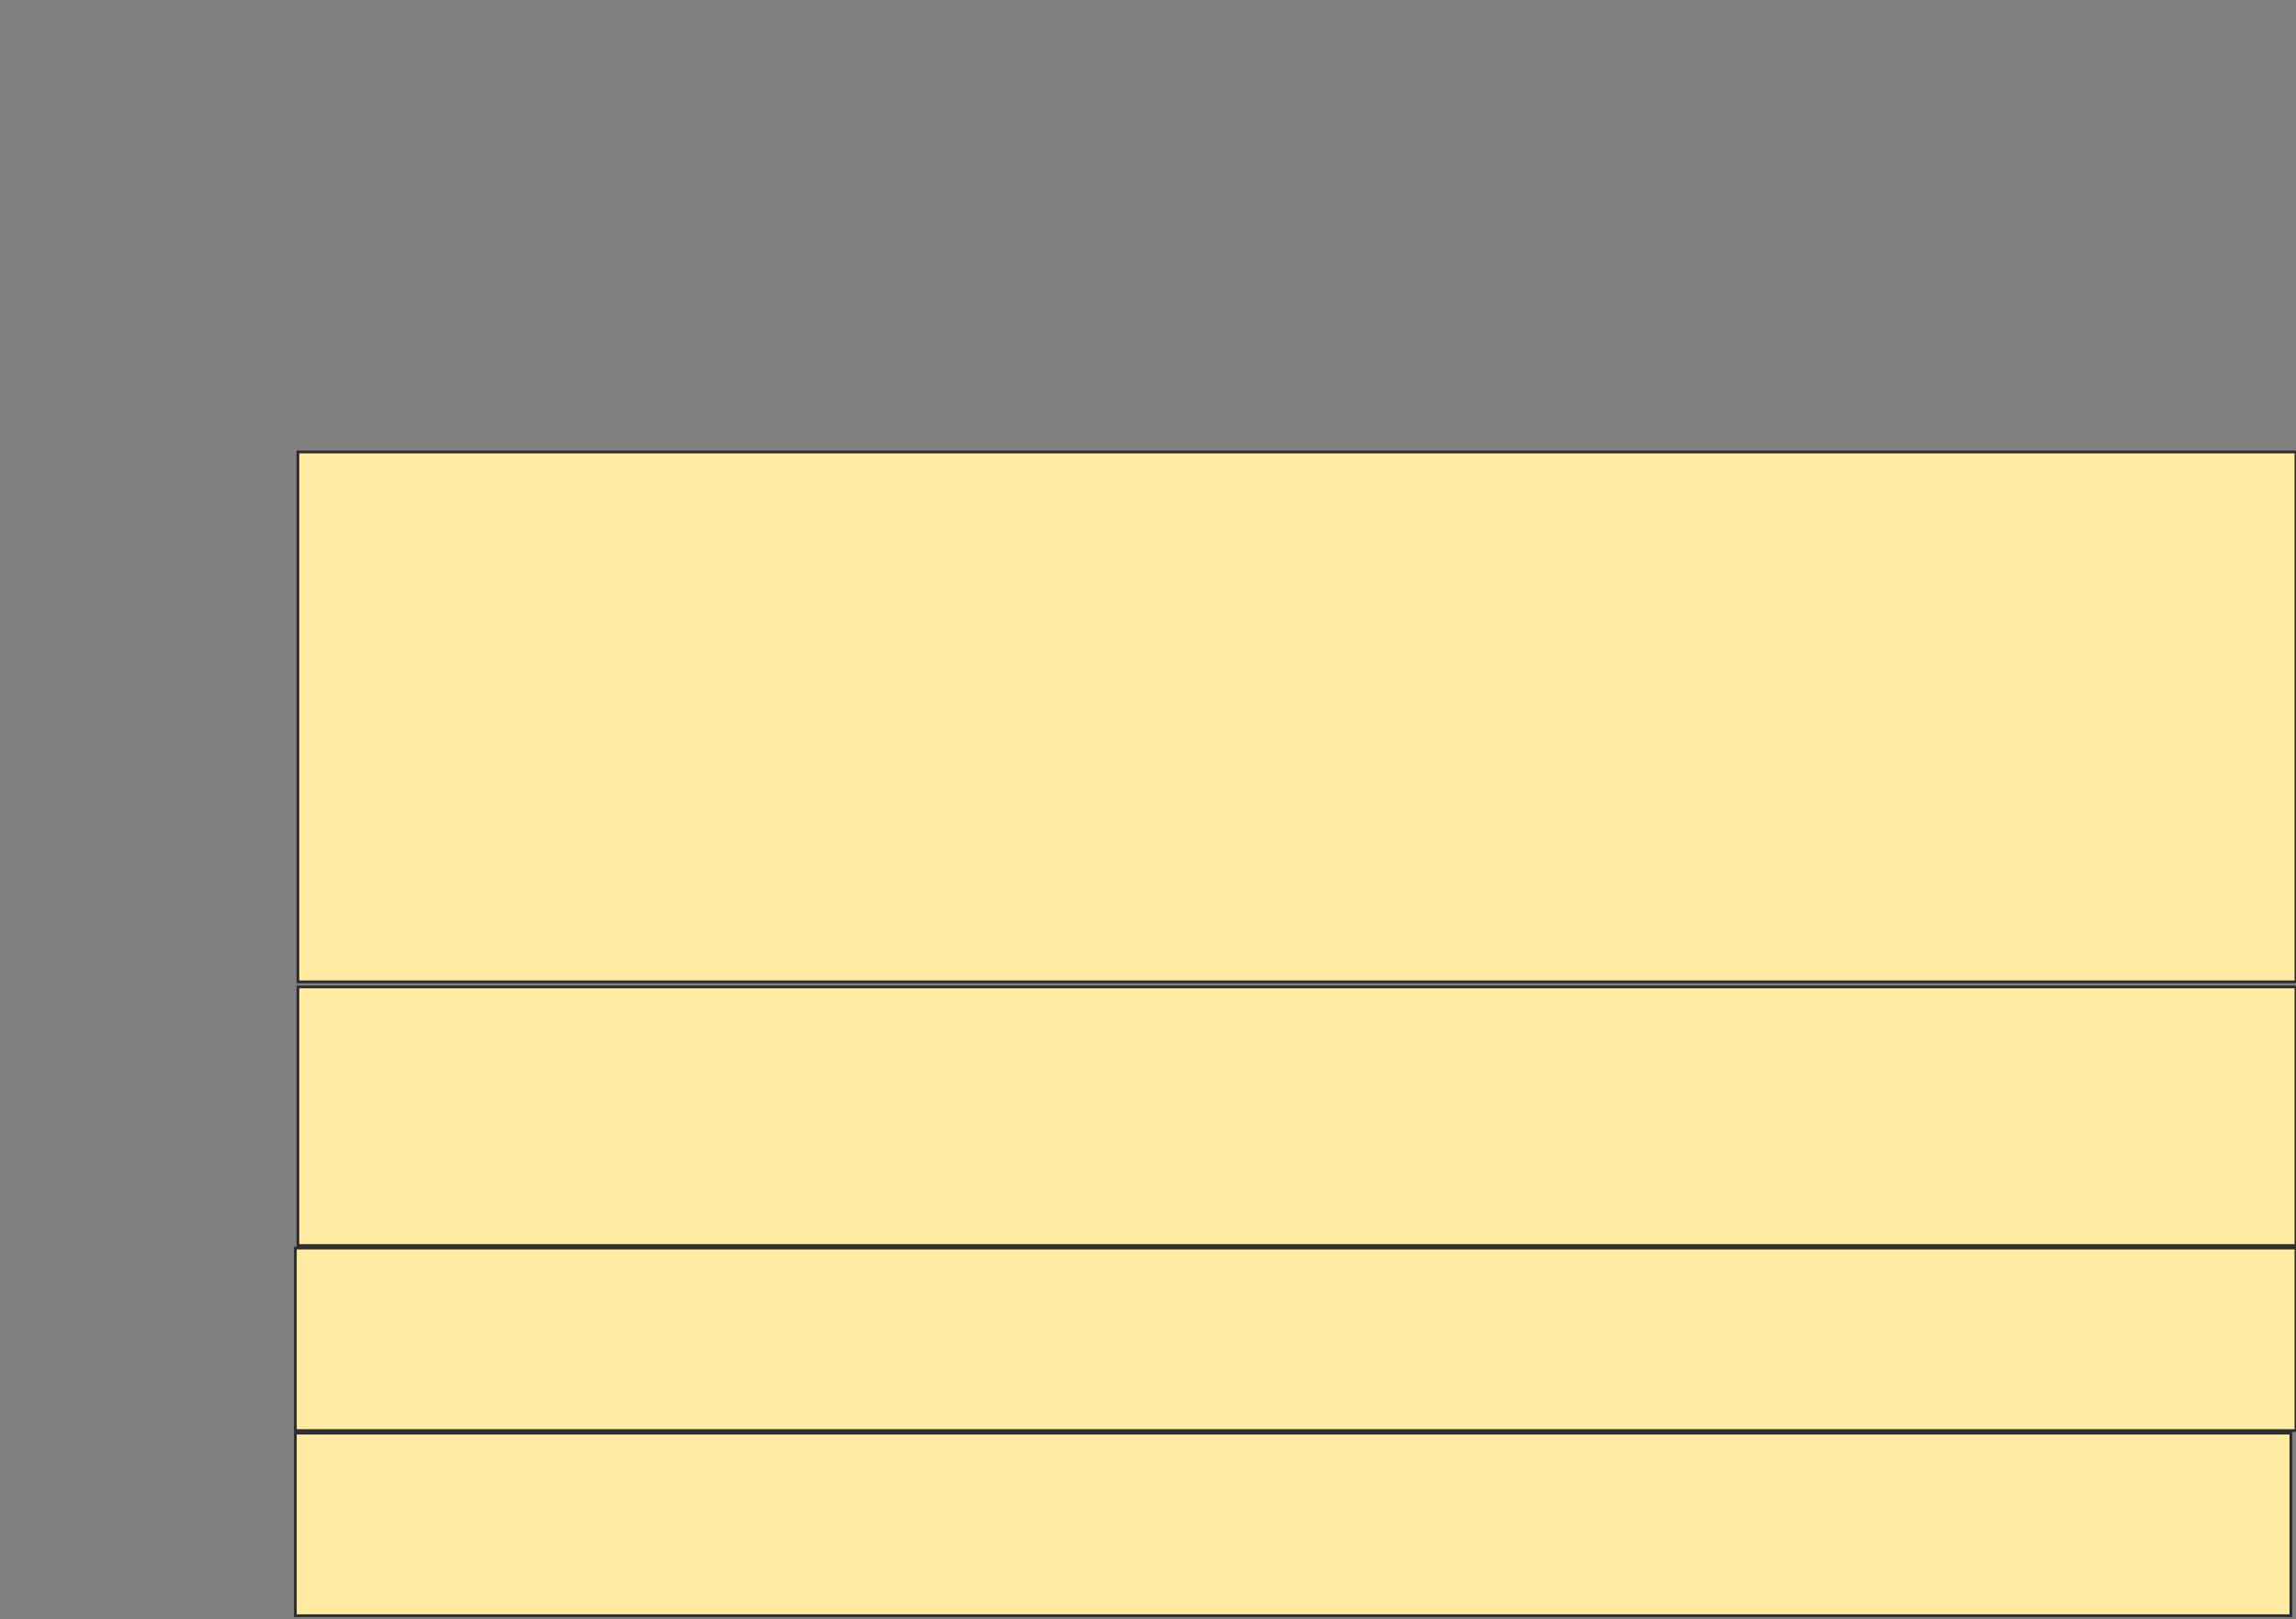 <svg height="589" width="835" xmlns="http://www.w3.org/2000/svg">
 <rect width="100%" height="100%" fill="#808080" stroke="none"/>
 <!-- Created with Image Occlusion Enhanced -->
 <g>
  <title>Labels</title>
 </g>
 <g>
  <title>Masks</title>
  
  <rect fill="#FFEBA2" height="192.725" id="dcb83df31fa64f8ead6ea36c7267e8c7-ao-2" stroke="#2D2D2D" width="726.639" x="108.34" y="164.381"/>
  <rect fill="#FFEBA2" height="94.057" id="dcb83df31fa64f8ead6ea36c7267e8c7-ao-3" stroke="#2D2D2D" width="726.639" x="108.34" y="358.951"/>
  <rect fill="#FFEBA2" height="66.393" id="dcb83df31fa64f8ead6ea36c7267e8c7-ao-4" stroke="#2D2D2D" width="727.561" x="107.418" y="453.93"/>
  <rect fill="#FFEBA2" height="66.393" id="dcb83df31fa64f8ead6ea36c7267e8c7-ao-5" stroke="#2D2D2D" width="725.717" x="107.418" y="521.246"/>
 </g>
</svg>